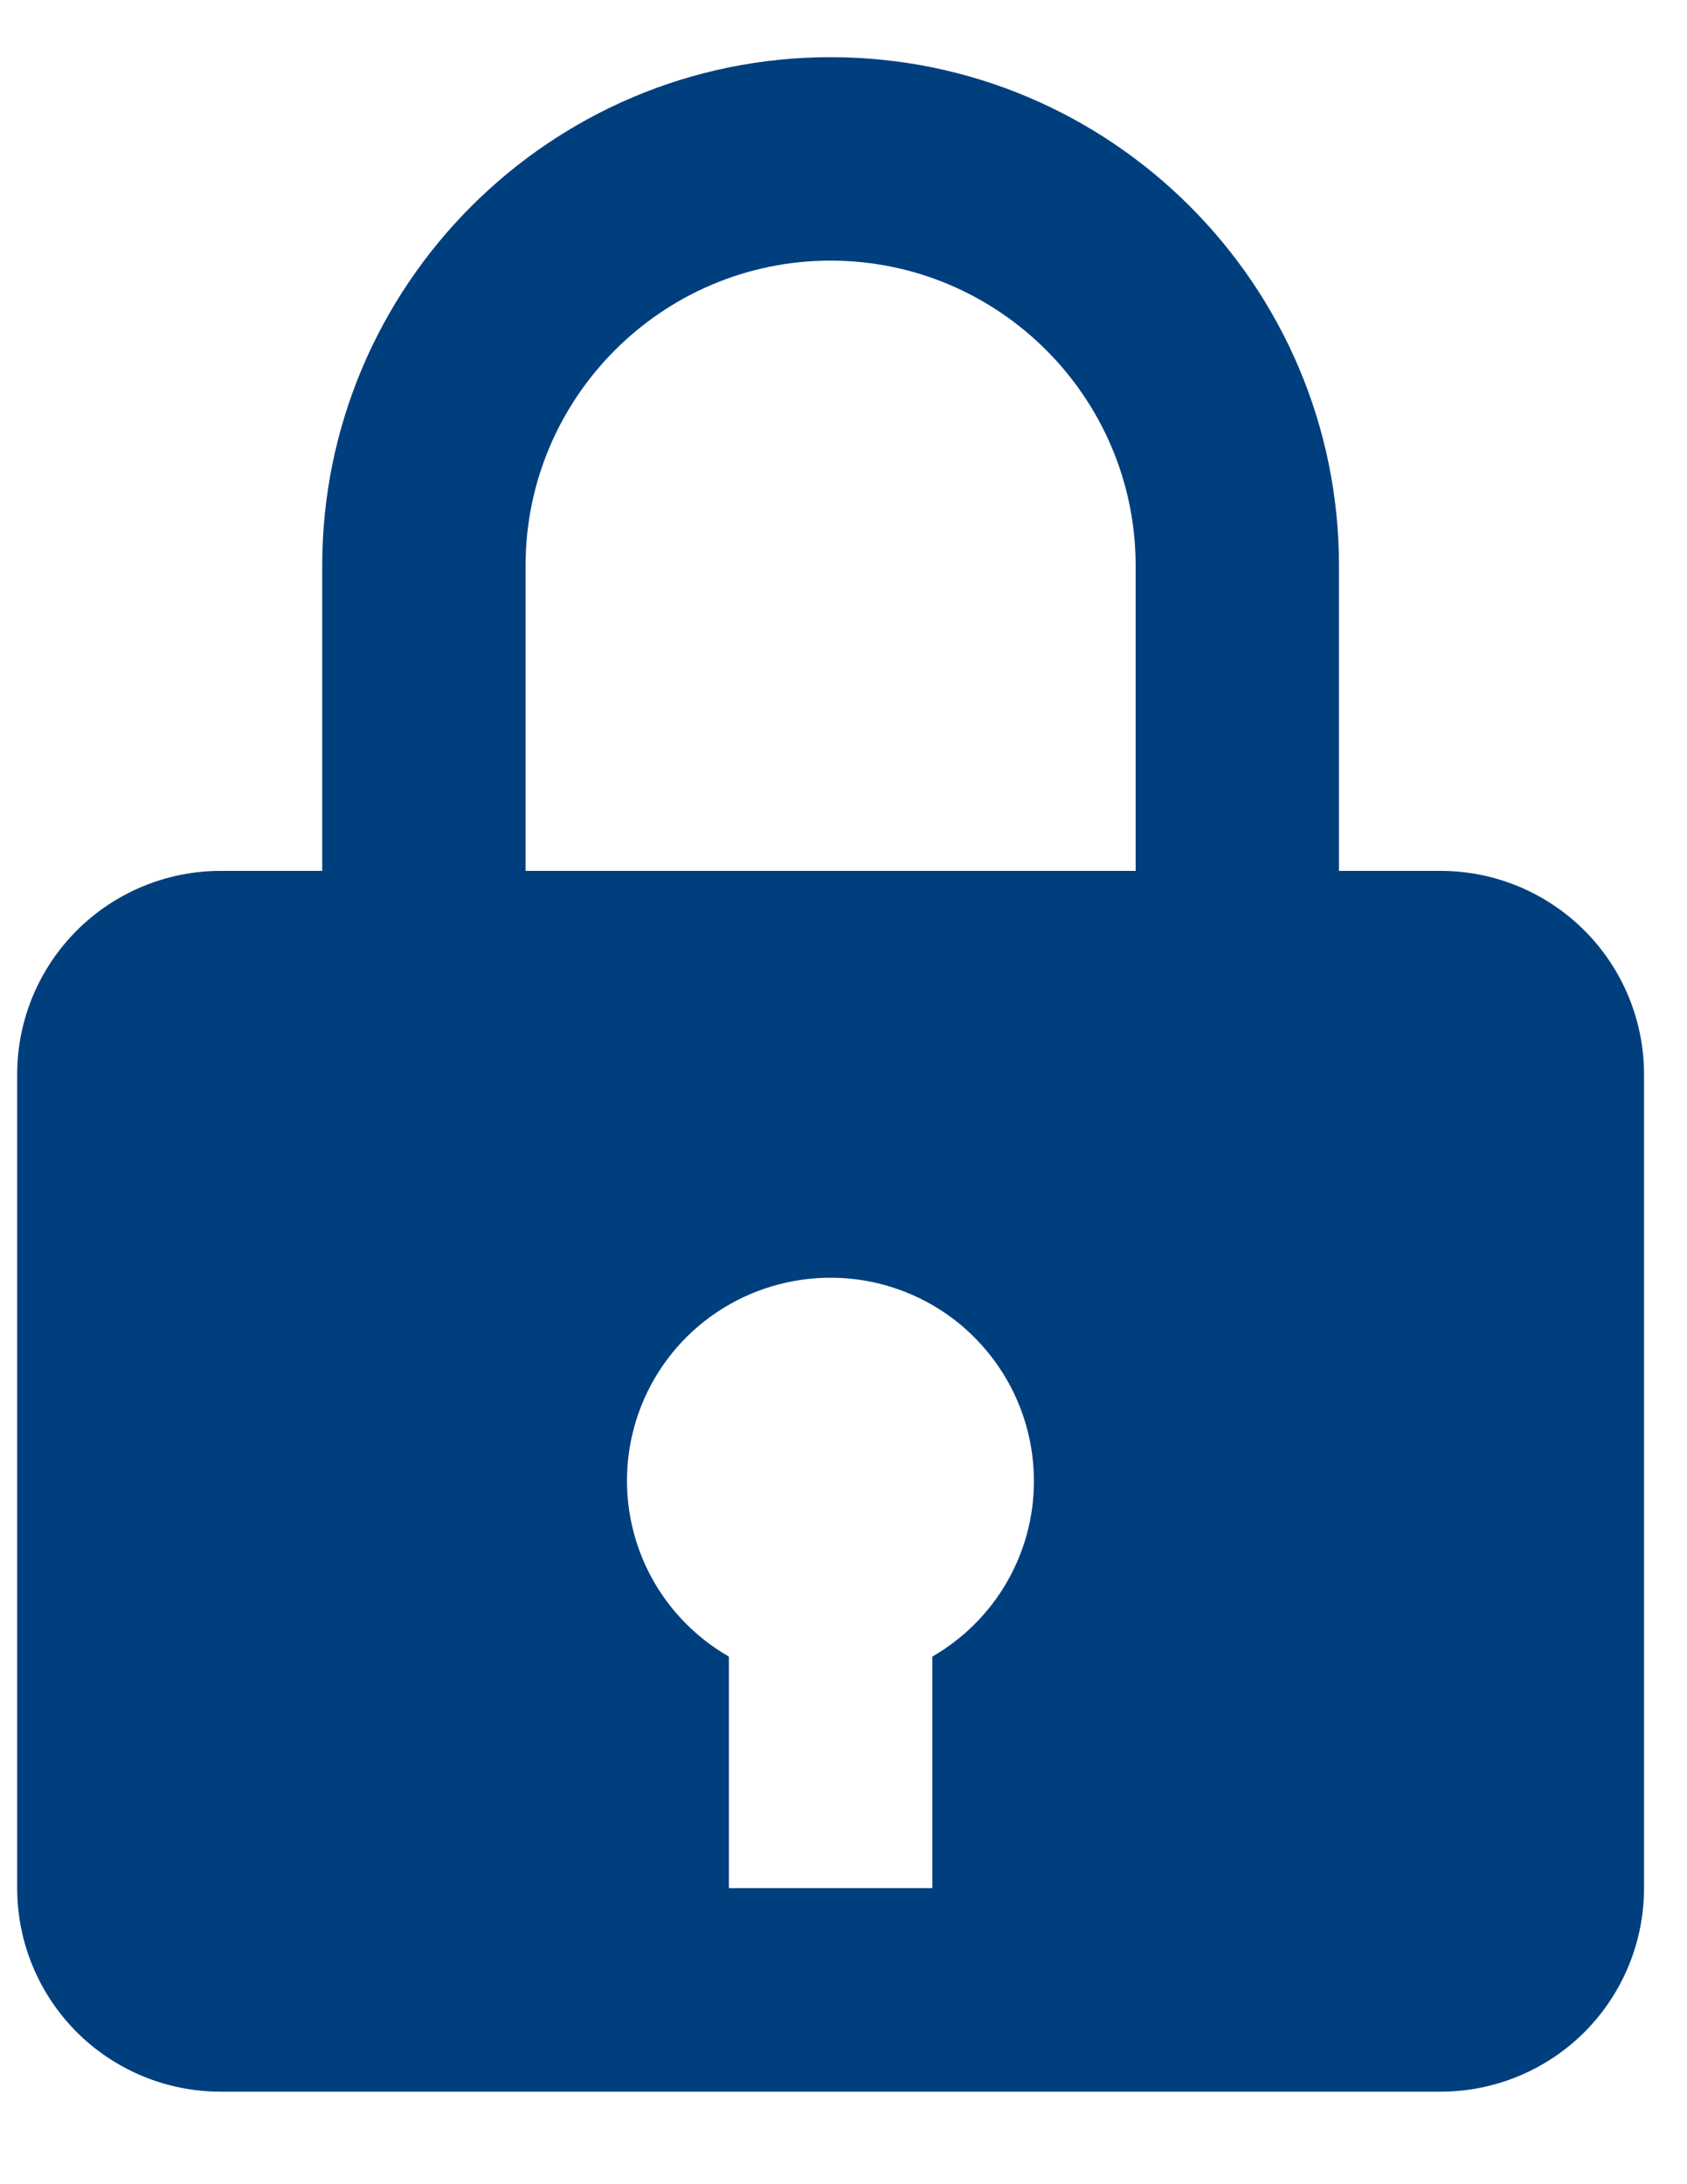 <svg width="17" height="22" viewBox="0 0 17 22" fill="none" xmlns="http://www.w3.org/2000/svg">
<path d="M8.37 0.576C5.545 0.576 3.247 2.874 3.247 5.699V8.772H2.222C1.679 8.772 1.158 8.988 0.773 9.373C0.389 9.757 0.173 10.278 0.173 10.822V19.018C0.173 19.562 0.389 20.083 0.773 20.468C1.158 20.852 1.679 21.068 2.222 21.068H14.518C15.061 21.068 15.582 20.852 15.967 20.468C16.351 20.083 16.567 19.562 16.567 19.018V10.822C16.567 10.278 16.351 9.757 15.967 9.373C15.582 8.988 15.061 8.772 14.518 8.772H13.493V5.699C13.493 2.874 11.195 0.576 8.37 0.576ZM5.296 5.699C5.296 4.004 6.675 2.625 8.37 2.625C10.065 2.625 11.444 4.004 11.444 5.699V8.772H5.296V5.699ZM9.395 16.686V19.018H7.345V16.686C6.987 16.48 6.699 16.172 6.52 15.8C6.341 15.428 6.279 15.01 6.342 14.602C6.405 14.194 6.59 13.815 6.873 13.514C7.156 13.214 7.523 13.006 7.926 12.918C8.226 12.852 8.537 12.854 8.835 12.923C9.134 12.993 9.414 13.129 9.653 13.321C9.892 13.514 10.085 13.757 10.218 14.034C10.35 14.31 10.419 14.613 10.419 14.92C10.419 15.278 10.324 15.63 10.144 15.94C9.964 16.25 9.705 16.507 9.395 16.686Z" fill="#003F7D"/>
</svg>
